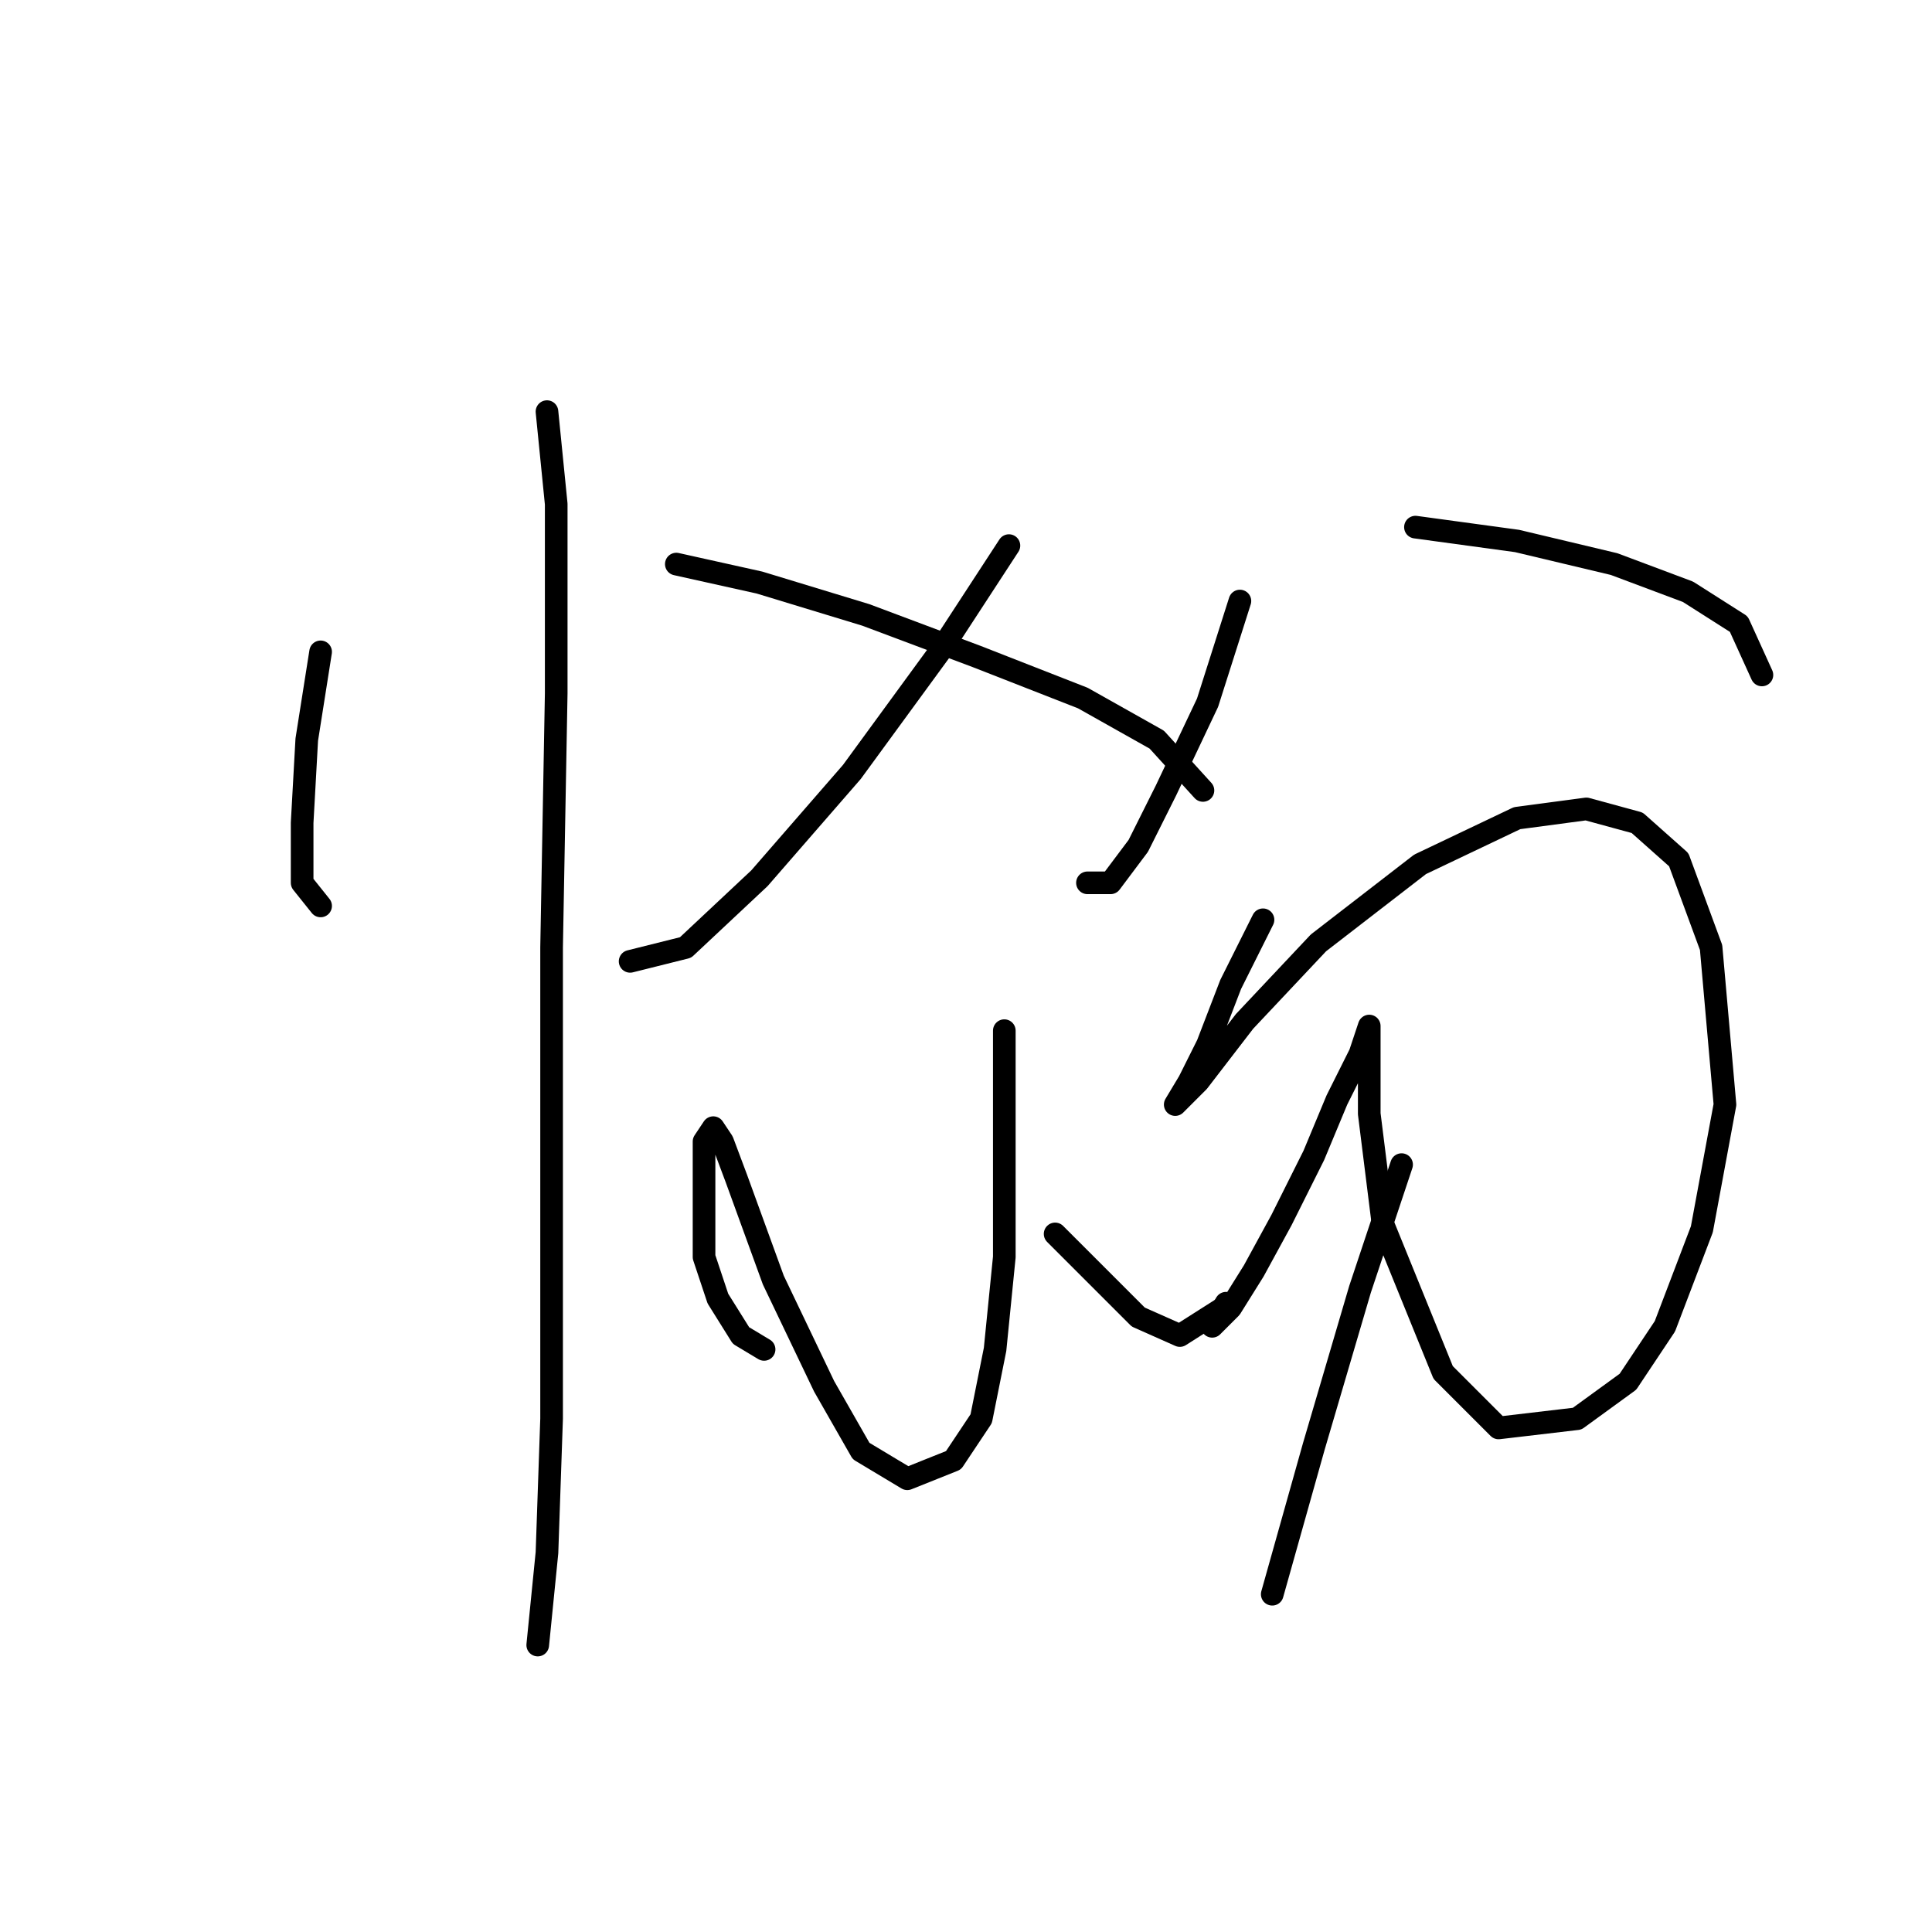 <?xml version="1.0" standalone="no"?>
    <svg width="256" height="256" xmlns="http://www.w3.org/2000/svg" version="1.1">
    <polyline stroke="black" stroke-width="3" stroke-linecap="round" fill="transparent" stroke-linejoin="round" points="42.483 86.374 40.647 98.004 40.035 109.022 40.035 116.979 42.483 120.04 42.483 120.04 " />
        <polyline stroke="black" stroke-width="3" stroke-linecap="round" fill="transparent" stroke-linejoin="round" points="72.477 54.544 73.701 66.786 73.701 91.883 73.089 125.549 73.089 160.439 73.089 187.985 72.477 205.736 71.253 217.978 71.253 217.978 " />
        <polyline stroke="black" stroke-width="3" stroke-linecap="round" fill="transparent" stroke-linejoin="round" points="133.688 72.295 124.506 86.374 112.876 102.289 100.634 116.367 90.84 125.549 83.495 127.385 83.495 127.385 " />
        <polyline stroke="black" stroke-width="3" stroke-linecap="round" fill="transparent" stroke-linejoin="round" points="89.616 74.744 100.634 77.192 114.713 81.477 129.403 86.986 143.482 92.495 153.276 98.004 159.397 104.737 159.397 104.737 " />
        <polyline stroke="black" stroke-width="3" stroke-linecap="round" fill="transparent" stroke-linejoin="round" points="133.076 136.567 133.076 151.258 133.076 166.561 131.852 178.803 130.015 187.985 126.343 193.494 120.222 195.942 114.1 192.269 109.204 183.7 102.47 169.621 97.573 156.155 95.737 151.258 94.513 149.421 93.289 151.258 93.289 154.93 93.289 160.439 93.289 166.561 95.125 172.07 98.186 176.966 101.246 178.803 101.246 178.803 " />
        <polyline stroke="black" stroke-width="3" stroke-linecap="round" fill="transparent" stroke-linejoin="round" points="139.809 163.5 145.318 169.009 150.827 174.518 156.336 176.966 163.07 172.682 163.07 172.682 " />
        <polyline stroke="black" stroke-width="3" stroke-linecap="round" fill="transparent" stroke-linejoin="round" points="164.294 79.64 160.009 93.107 154.5 104.737 150.827 112.082 147.155 116.979 144.094 116.979 144.094 116.979 " />
        <polyline stroke="black" stroke-width="3" stroke-linecap="round" fill="transparent" stroke-linejoin="round" points="187.554 69.847 201.021 71.683 213.875 74.744 223.669 78.416 230.402 82.701 233.463 89.434 233.463 89.434 " />
        <polyline stroke="black" stroke-width="3" stroke-linecap="round" fill="transparent" stroke-linejoin="round" points="167.354 121.876 163.07 130.446 160.009 138.403 157.561 143.3 155.724 146.361 155.724 146.361 158.785 143.3 164.906 135.343 174.7 124.937 188.166 114.531 201.021 108.41 210.202 107.186 216.936 109.022 222.445 113.919 226.729 125.549 228.566 146.361 225.505 162.888 220.608 175.742 215.711 183.088 208.978 187.985 198.572 189.209 191.227 181.863 183.269 162.276 181.433 147.585 181.433 141.464 181.433 137.791 181.433 135.955 180.209 139.628 177.148 145.749 174.088 153.094 169.803 161.664 166.13 168.397 163.07 173.294 160.621 175.742 162.457 172.682 162.457 172.682 " />
        <polyline stroke="black" stroke-width="3" stroke-linecap="round" fill="transparent" stroke-linejoin="round" points="185.718 154.318 180.209 170.845 174.088 191.657 168.579 211.245 168.579 211.245 " />
        </svg>